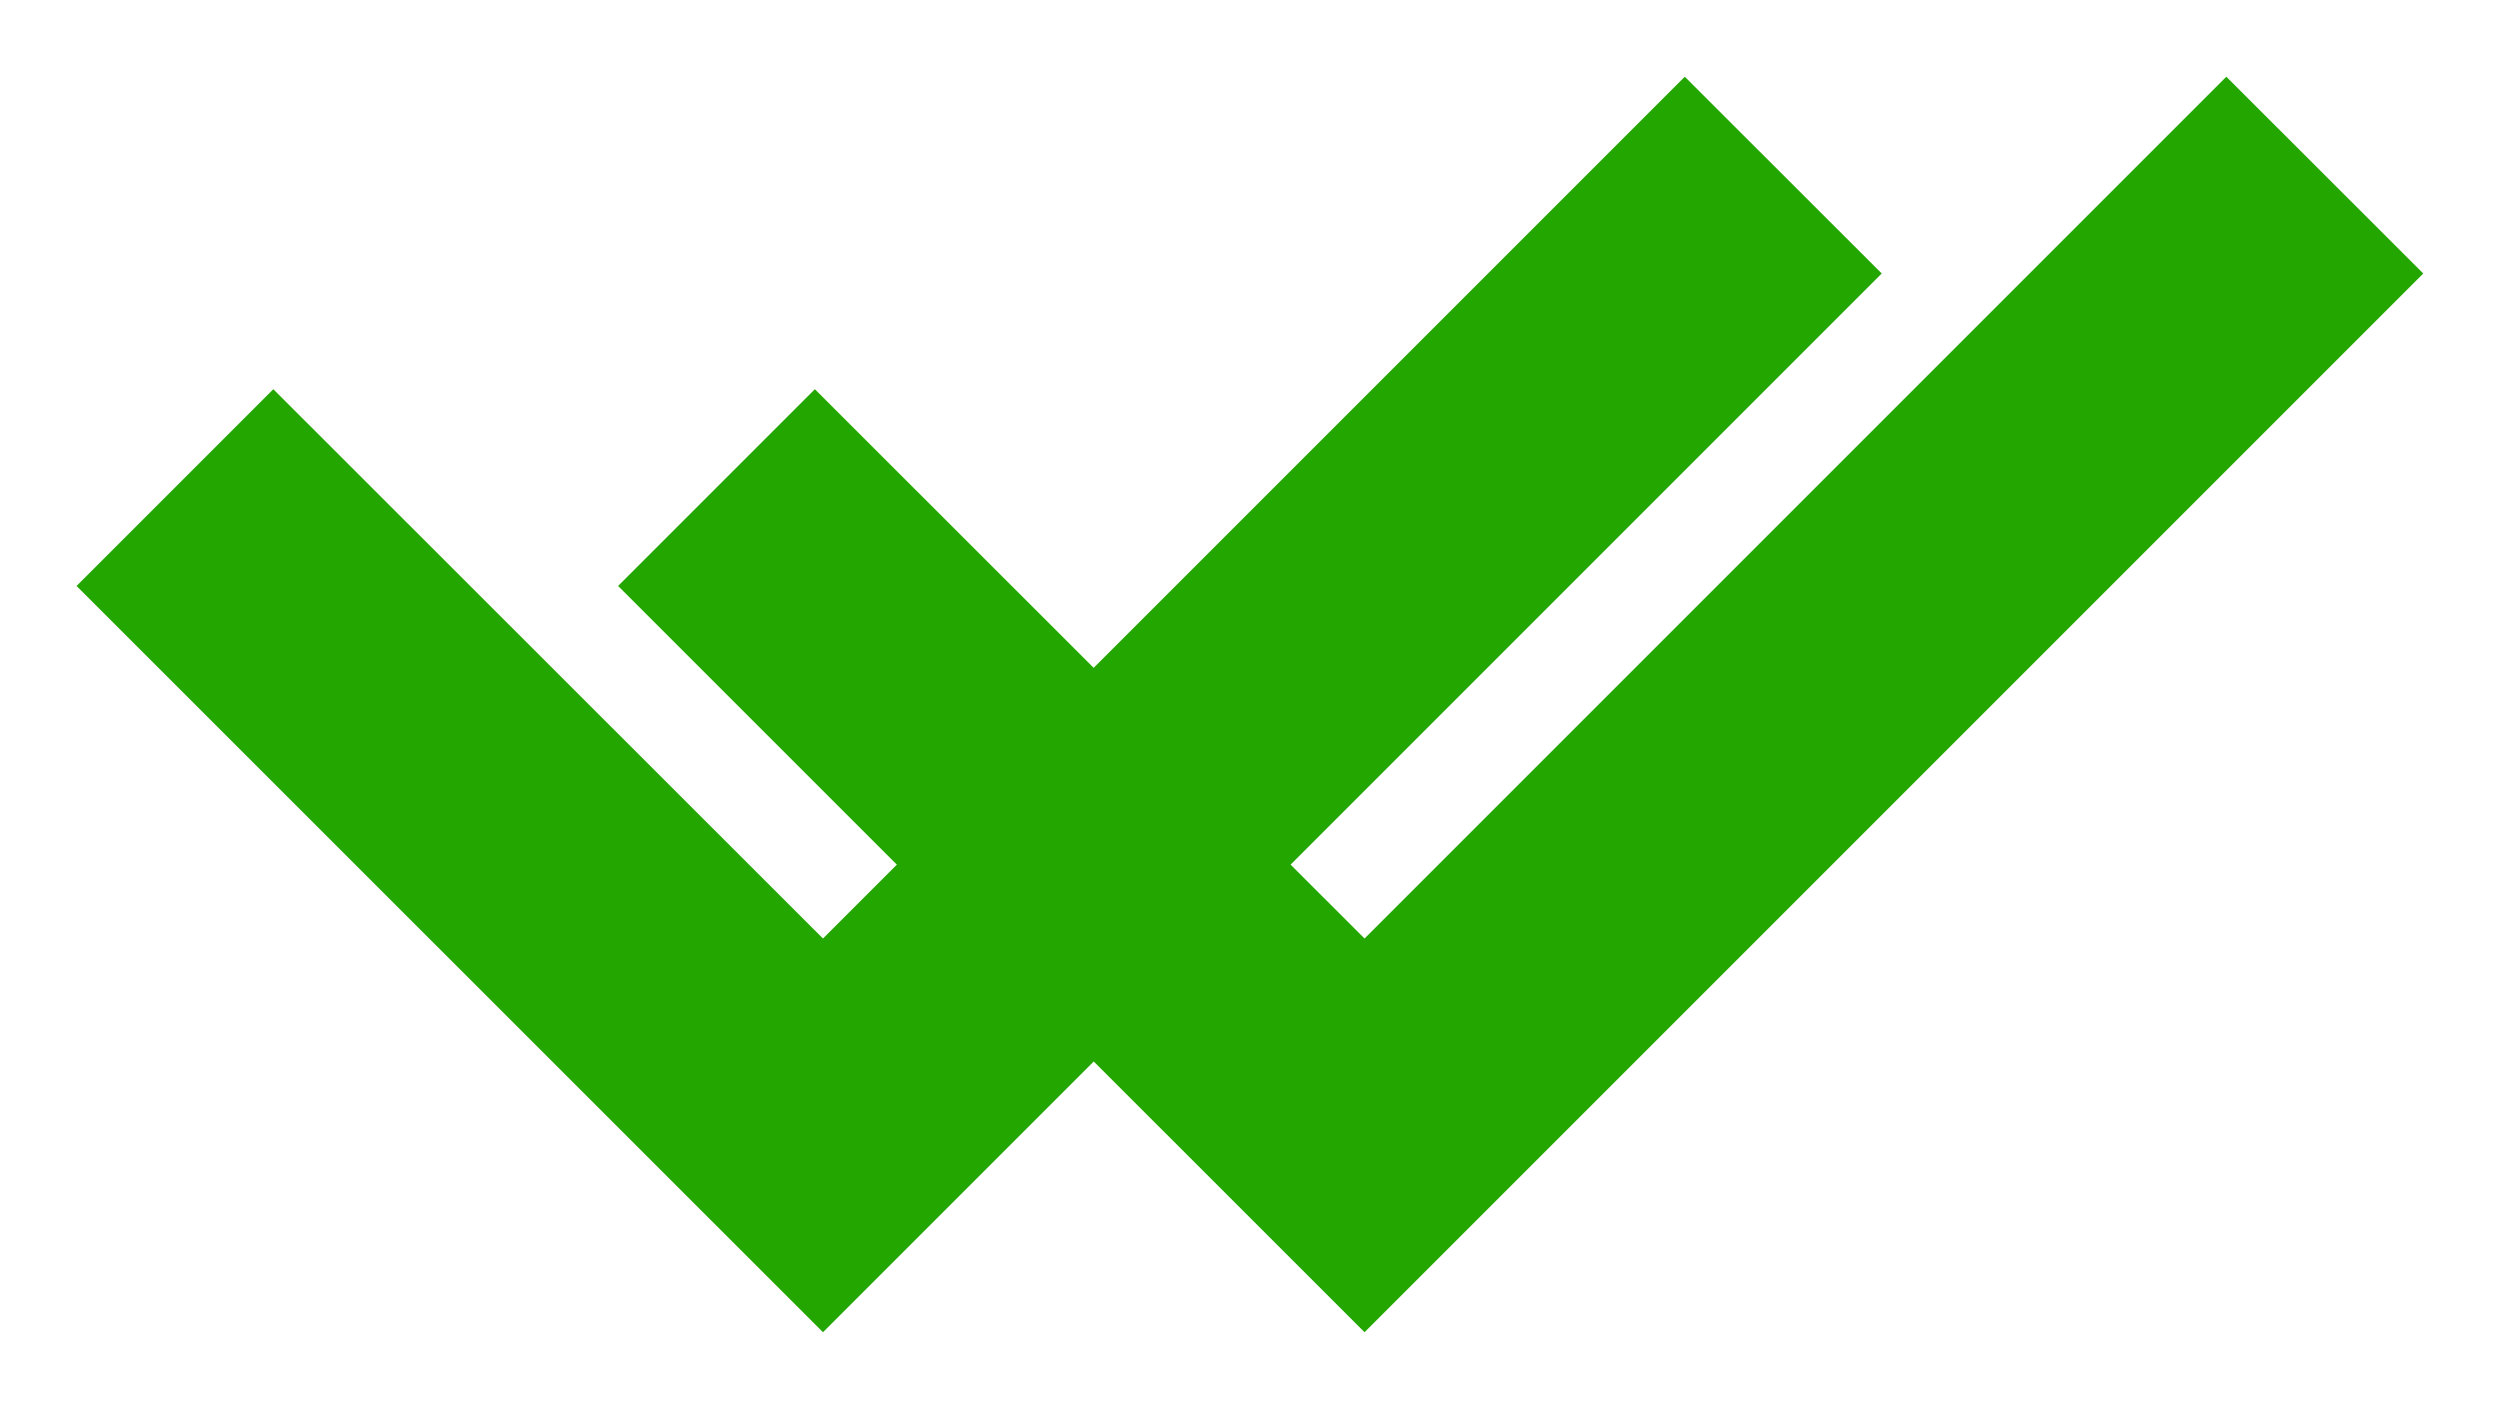 <svg xmlns="http://www.w3.org/2000/svg" width="13.849" height="7.803" viewBox="0 0 13.849 7.803">
  <g id="Group_19043" data-name="Group 19043" transform="translate(-57.576 -36.598)">
    <path id="Path_73482" data-name="Path 73482" d="M8.771,13.753l4.774-4.774,1.091,1.09L8.771,15.934,4.636,11.8l1.09-1.09Z" transform="translate(53.364 28.044)" fill="#23a700" stroke="#080808"  stroke-opacity="0"  stroke-width="0.6"/>
    <path id="Path_73483" data-name="Path 73483" d="M8.771,13.753l4.774-4.774,1.091,1.09L8.771,15.934,4.636,11.8l1.09-1.09Z" transform="translate(56.364 28.044)" fill="#23a700" stroke="#080808"  stroke-opacity="0"  stroke-width="0.6"/>
  </g>
</svg>
